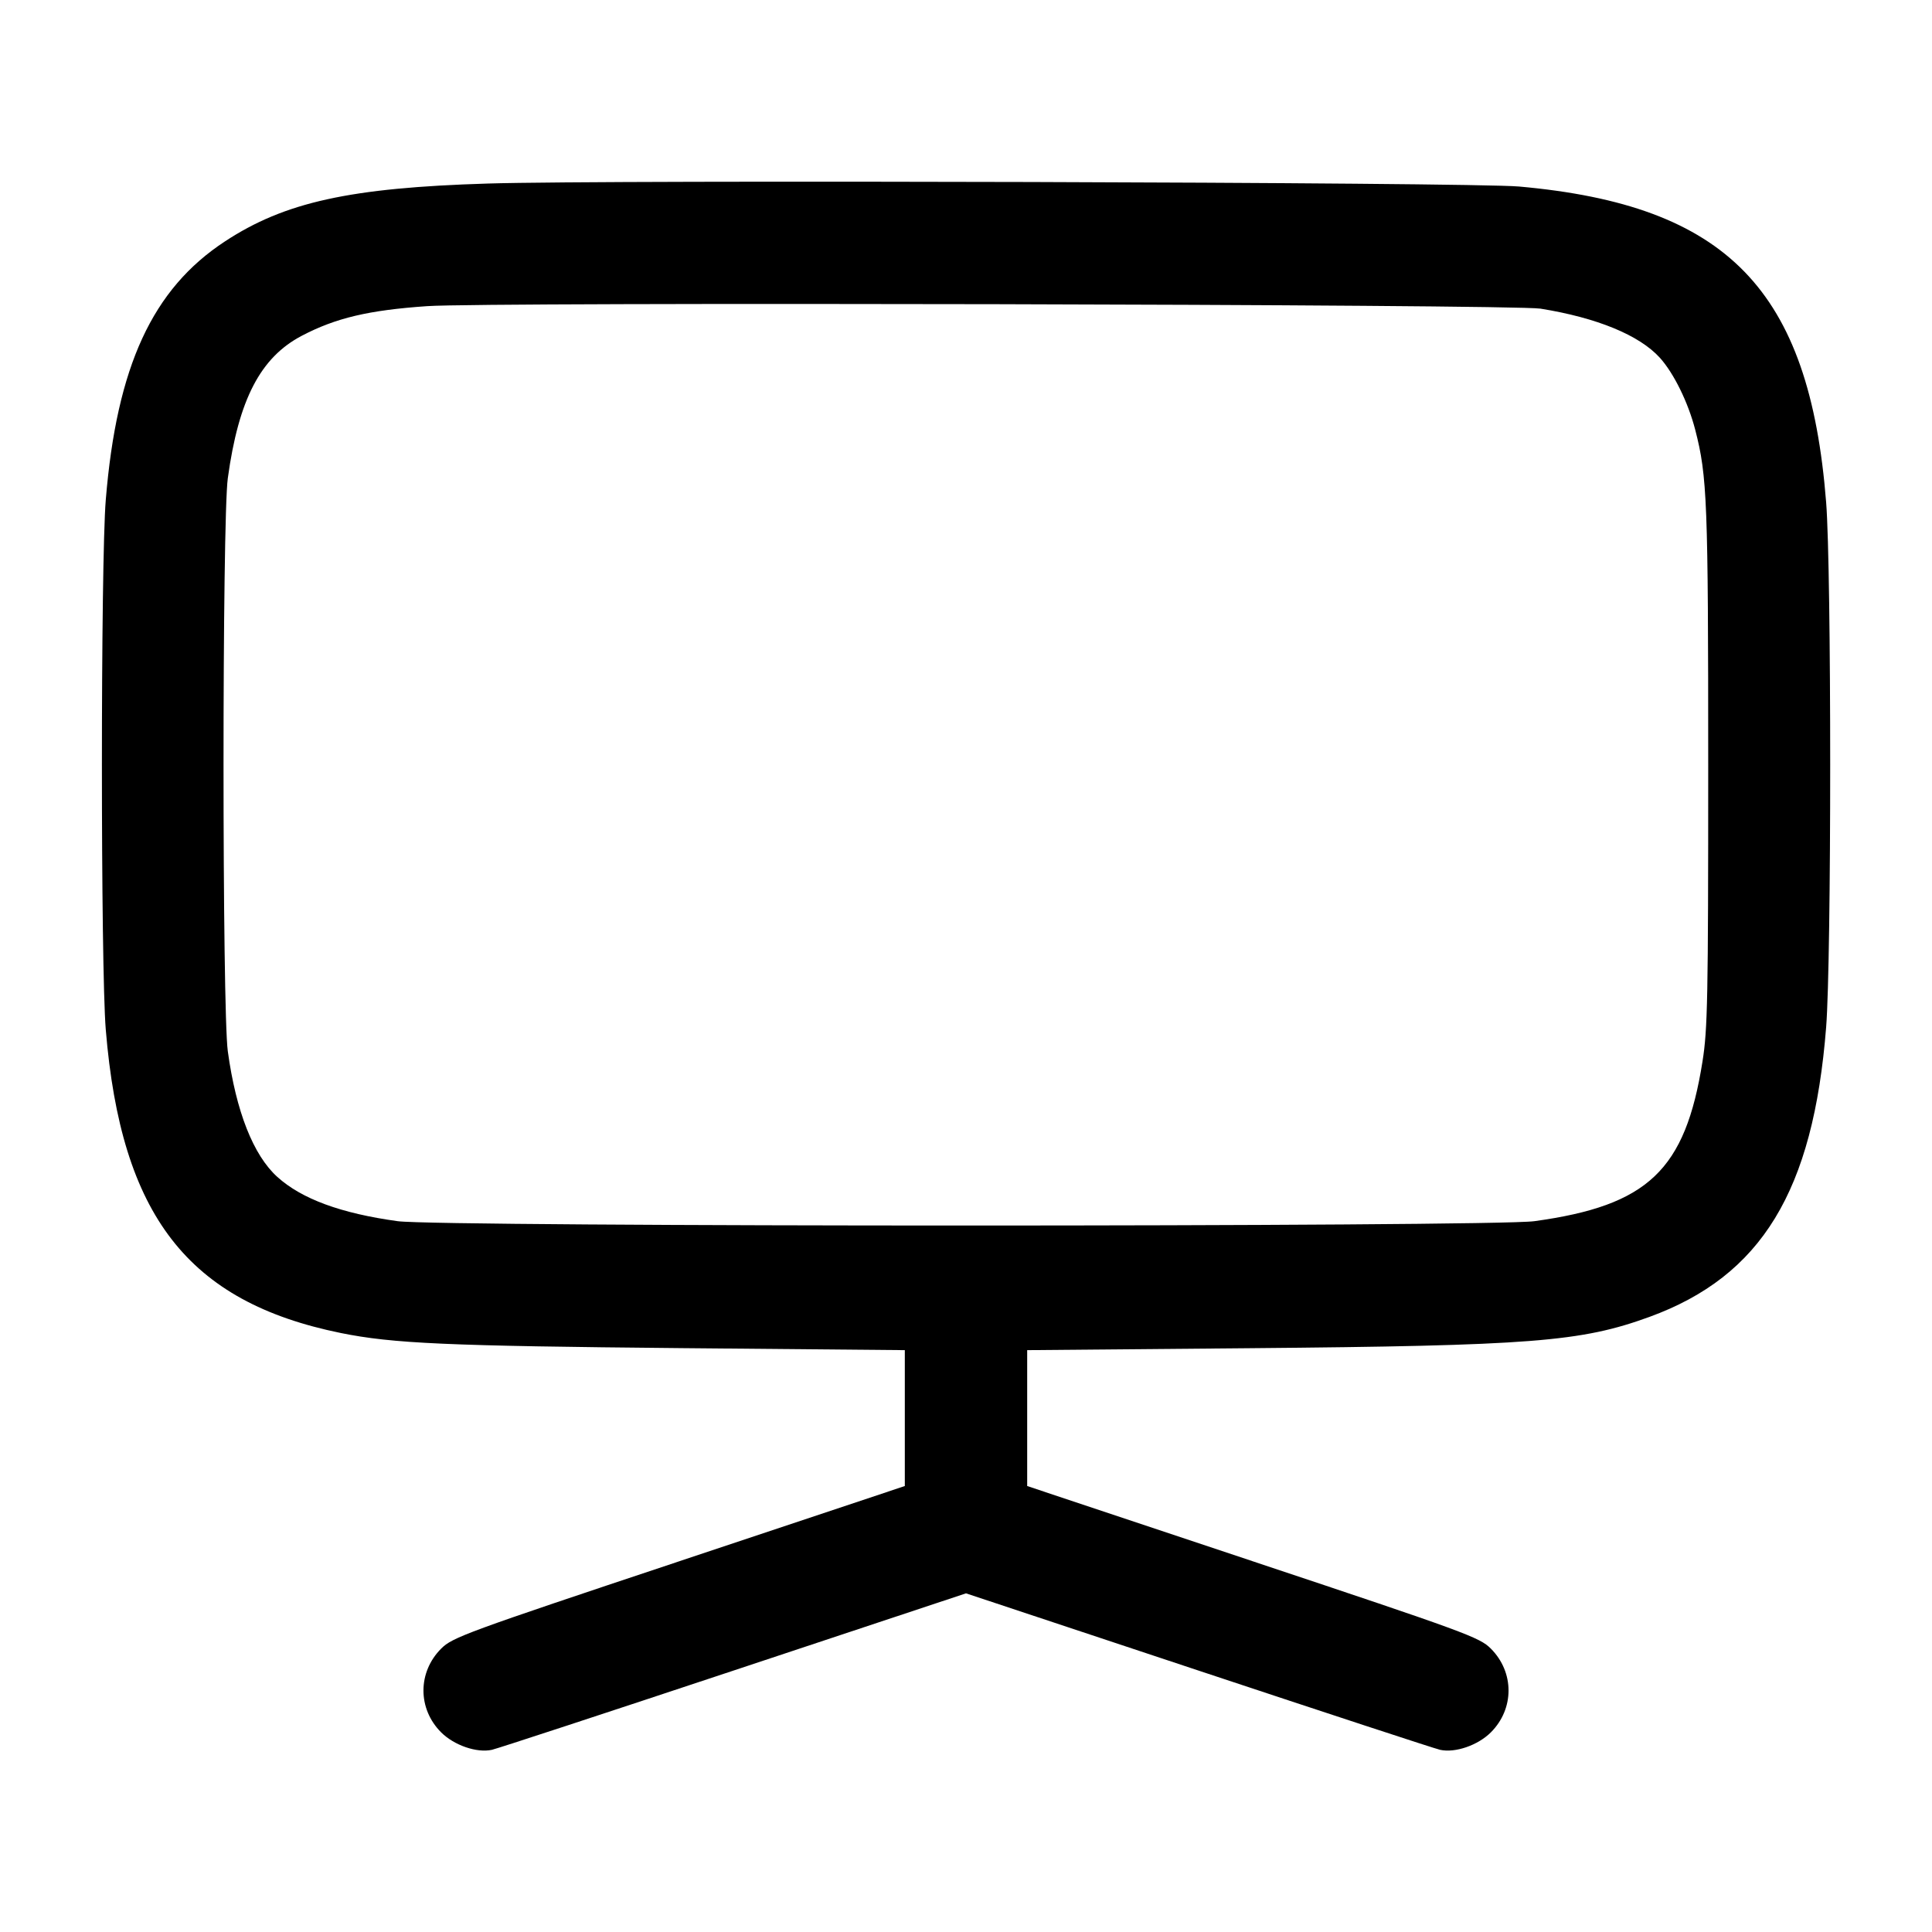 <svg width="24" height="24" viewBox="0 0 24 24" fill="none" xmlns="http://www.w3.org/2000/svg"><path d="M6.060 2.280 C 4.347 2.332,3.537 2.511,2.794 2.999 C 1.893 3.590,1.450 4.551,1.314 6.209 C 1.250 6.983,1.250 12.017,1.314 12.791 C 1.504 15.100,2.334 16.172,4.233 16.559 C 4.879 16.690,5.551 16.720,8.470 16.747 L 11.240 16.772 11.240 17.616 L 11.240 18.460 8.434 19.396 C 5.785 20.279,5.620 20.340,5.481 20.479 C 5.187 20.773,5.187 21.227,5.480 21.520 C 5.641 21.681,5.923 21.778,6.110 21.737 C 6.171 21.724,7.521 21.281,9.110 20.753 L 12.000 19.793 14.890 20.753 C 16.480 21.281,17.829 21.724,17.890 21.737 C 18.077 21.778,18.359 21.681,18.520 21.520 C 18.813 21.227,18.813 20.773,18.519 20.479 C 18.380 20.340,18.215 20.279,15.566 19.396 L 12.760 18.460 12.760 17.616 L 12.760 16.772 15.510 16.748 C 19.028 16.717,19.640 16.669,20.490 16.359 C 21.882 15.851,22.525 14.797,22.685 12.760 C 22.752 11.916,22.752 7.084,22.685 6.240 C 22.477 3.598,21.456 2.548,18.870 2.317 C 18.281 2.264,7.573 2.233,6.060 2.280 M19.136 3.834 C 19.839 3.947,20.366 4.164,20.620 4.445 C 20.793 4.637,20.971 4.999,21.059 5.340 C 21.208 5.918,21.220 6.225,21.220 9.520 C 21.220 12.406,21.213 12.786,21.149 13.186 C 20.935 14.537,20.473 14.976,19.060 15.170 C 18.539 15.242,5.461 15.242,4.940 15.170 C 4.236 15.073,3.748 14.894,3.445 14.620 C 3.147 14.351,2.932 13.806,2.830 13.060 C 2.759 12.549,2.759 6.451,2.830 5.940 C 2.964 4.962,3.236 4.440,3.749 4.171 C 4.171 3.950,4.579 3.853,5.307 3.803 C 6.042 3.751,18.802 3.780,19.136 3.834 " stroke="none" fill-rule="evenodd" fill="black"></path></svg>